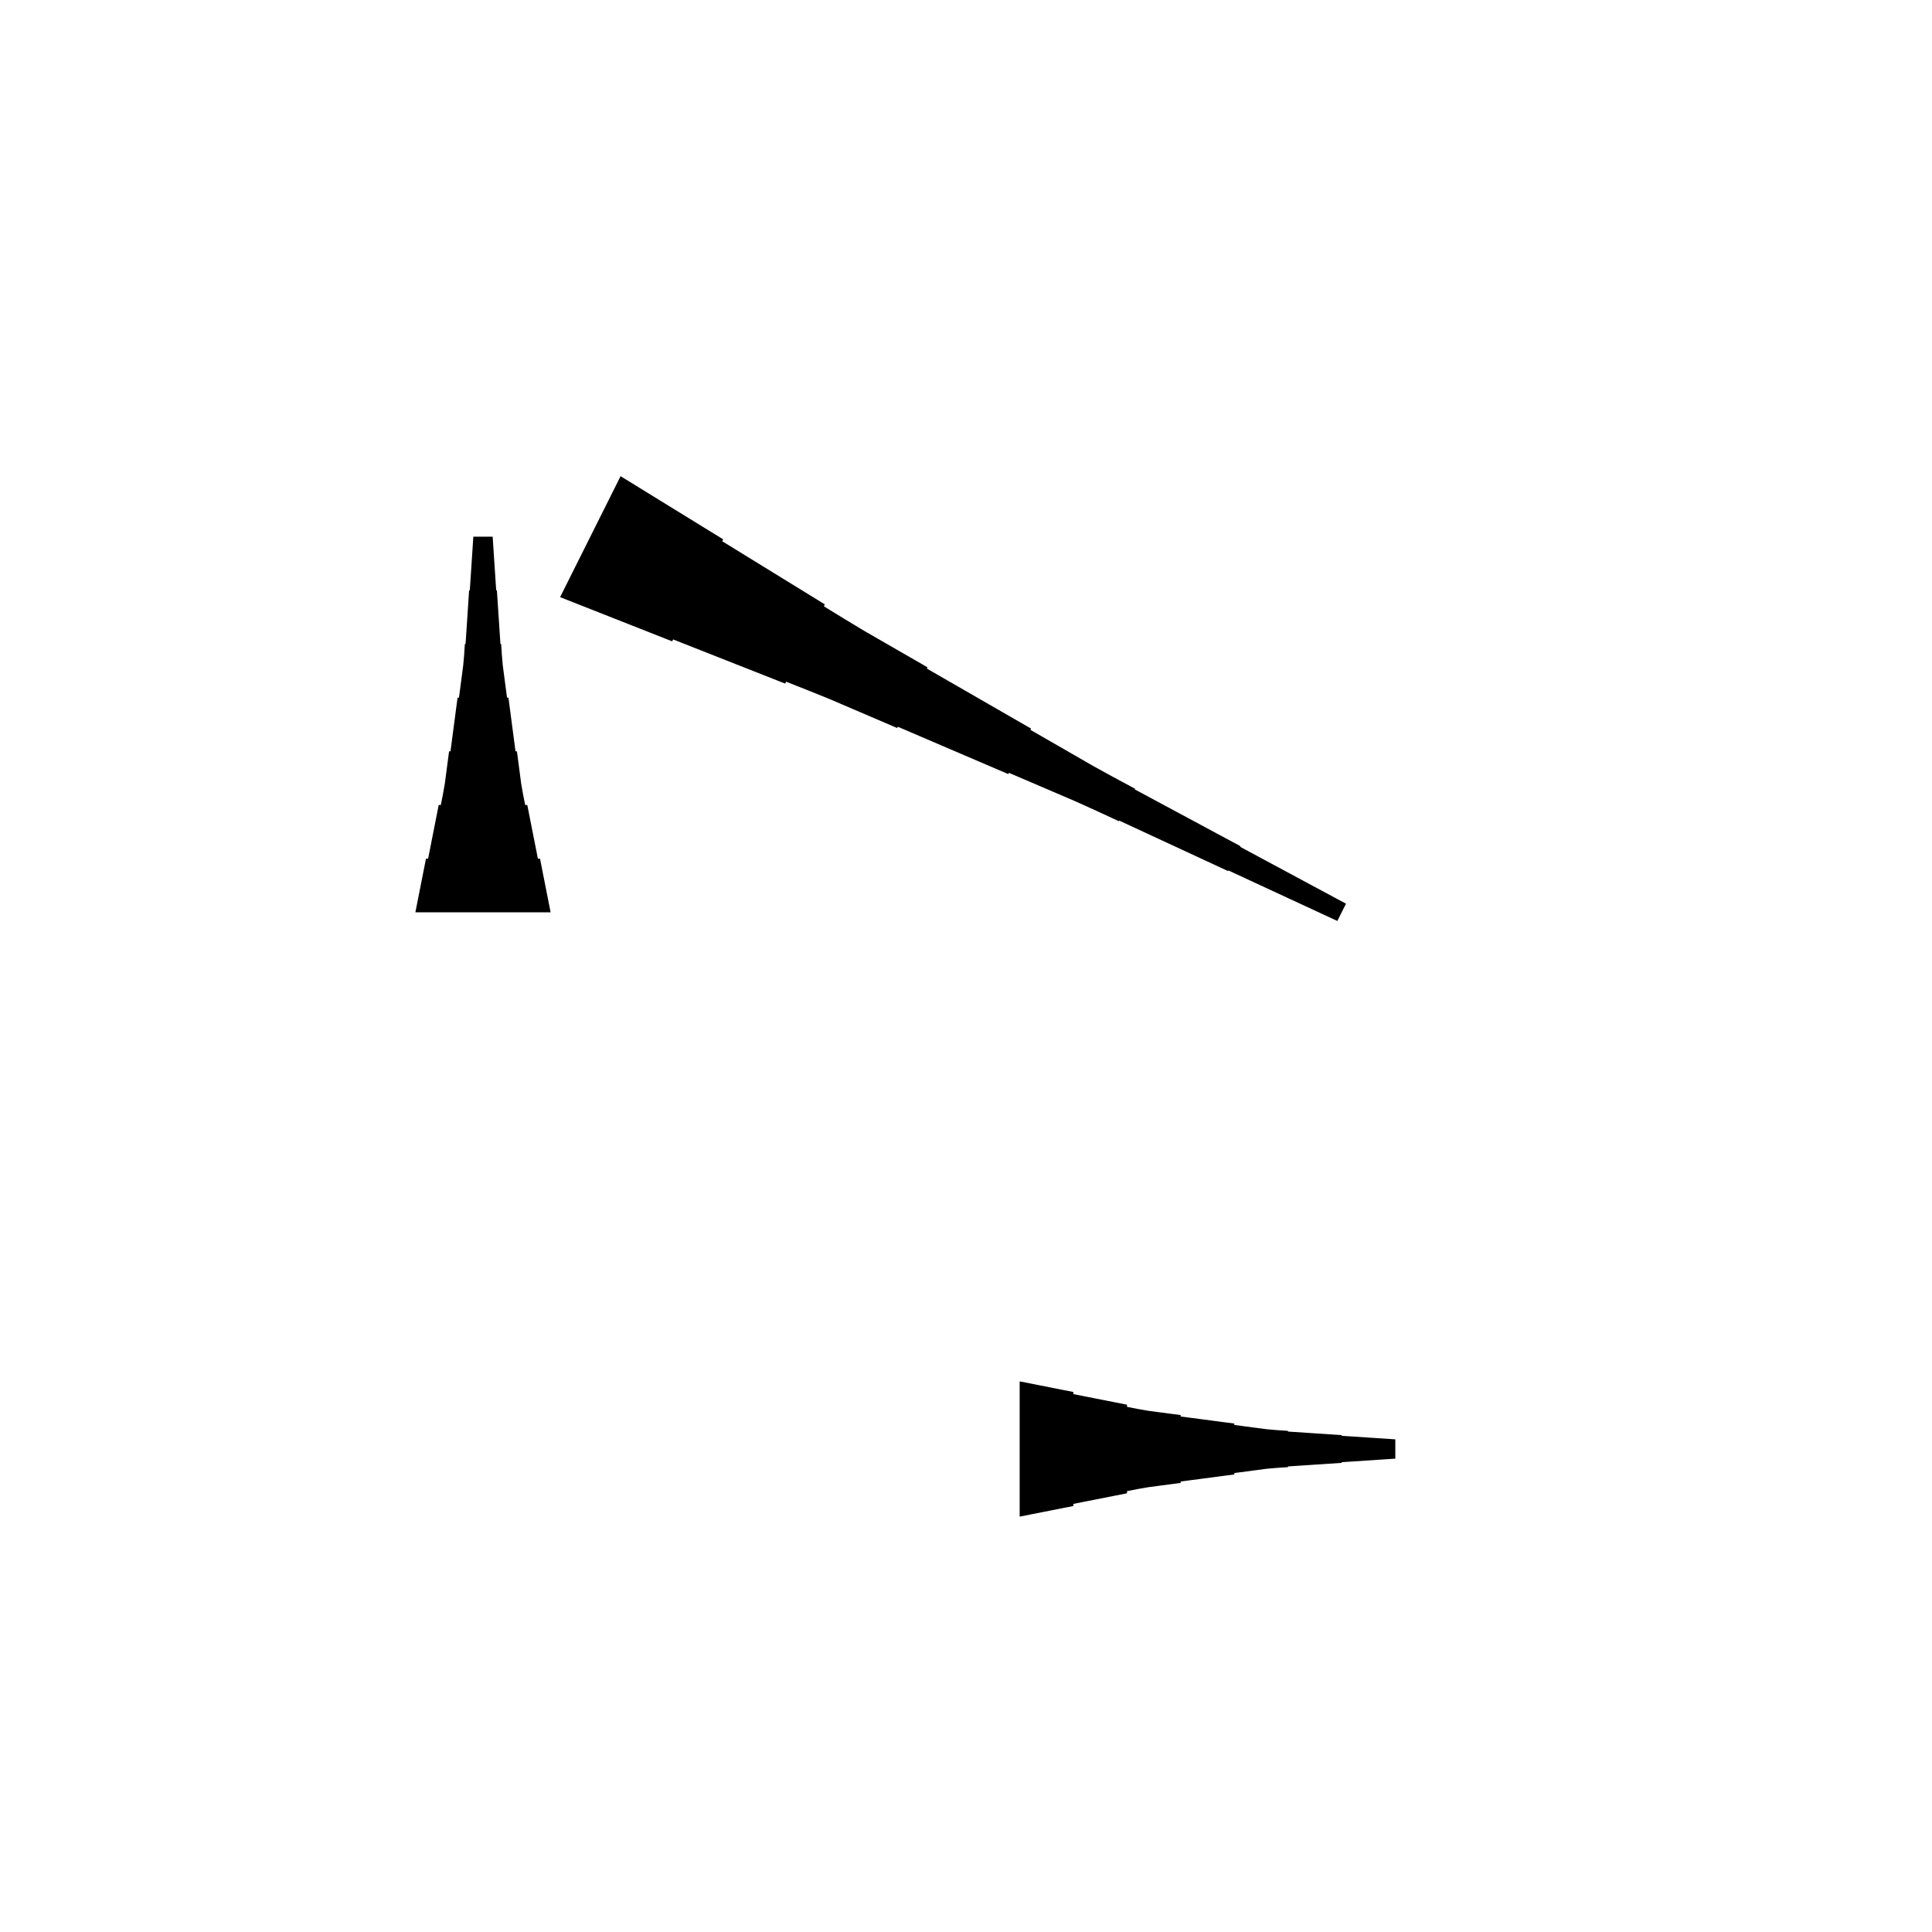 <?xml version="1.0" encoding="UTF-8"?>
<!-- Flat -->
<svg version="1.1" xmlns="http://www.w3.org/2000/svg" xmlns:xlink="http://www.w3.org/1999/xlink" width="283.465pt" height="283.465pt" viewBox="0 0 283.465 283.465">
<title>Untitled</title>
<polygon points="91.051 69.866 94.062 71.719 97.072 73.573 100.082 75.425 103.093 77.279 106.103 79.132 105.964 79.41 108.975 81.263 111.985 83.116 114.996 84.969 118.006 86.822 121.017 88.675 120.877 88.954 123.888 90.807 126.914 92.629 129.971 94.389 133.028 96.15 136.084 97.91 135.992 98.095 139.048 99.856 142.105 101.616 145.162 103.376 148.219 105.137 151.276 106.897 151.183 107.082 154.24 108.843 157.297 110.603 160.354 112.363 163.441 114.062 166.545 115.729 166.498 115.822 169.602 117.49 172.705 119.157 175.808 120.825 178.911 122.493 182.014 124.16 181.968 124.253 185.071 125.92 188.175 127.588 191.278 129.256 194.381 130.923 197.484 132.591 196.216 135.126 193.021 133.644 189.825 132.162 186.629 130.68 183.433 129.198 180.237 127.716 180.19 127.808 176.994 126.326 173.798 124.844 170.602 123.362 167.406 121.88 164.21 120.398 164.164 120.491 160.968 119.009 157.756 117.558 154.514 116.169 151.272 114.779 148.029 113.39 147.937 113.576 144.694 112.186 141.452 110.797 138.21 109.408 134.967 108.018 131.725 106.629 131.632 106.815 128.39 105.425 125.147 104.036 121.905 102.647 118.632 101.319 115.343 100.023 115.204 100.301 111.915 99.004 108.626 97.708 105.338 96.411 102.049 95.115 98.76 93.818 98.621 94.097 95.332 92.8 92.043 91.504 88.755 90.207 85.466 88.91 82.177 87.614" fill="rgba(0,0,0,1)" />
<polygon points="60.945 133.858 61.256 132.284 61.567 130.709 61.878 129.134 62.189 127.559 62.501 125.984 62.812 125.984 63.123 124.409 63.434 122.835 63.745 121.26 64.056 119.685 64.367 118.11 64.678 118.11 64.989 116.535 65.266 114.961 65.473 113.386 65.681 111.811 65.888 110.236 66.096 110.236 66.303 108.661 66.51 107.087 66.718 105.512 66.925 103.937 67.133 102.362 67.34 102.362 67.547 100.787 67.755 99.213 67.962 97.638 68.101 96.063 68.204 94.488 68.308 94.488 68.412 92.913 68.516 91.339 68.619 89.764 68.723 88.189 68.827 86.614 68.93 86.614 69.034 85.039 69.138 83.465 69.241 81.89 69.345 80.315 69.449 78.74 72.284 78.74 72.387 80.315 72.491 81.89 72.595 83.465 72.698 85.039 72.802 86.614 72.906 86.614 73.009 88.189 73.113 89.764 73.217 91.339 73.32 92.913 73.424 94.488 73.528 94.488 73.632 96.063 73.77 97.638 73.977 99.213 74.185 100.787 74.392 102.362 74.6 102.362 74.807 103.937 75.014 105.512 75.222 107.087 75.429 108.661 75.637 110.236 75.844 110.236 76.052 111.811 76.259 113.386 76.466 114.961 76.743 116.535 77.054 118.11 77.365 118.11 77.676 119.685 77.987 121.26 78.298 122.835 78.61 124.409 78.921 125.984 79.232 125.984 79.543 127.559 79.854 129.134 80.165 130.709 80.476 132.284 80.787 133.858" fill="rgba(0,0,0,1)" />
<polygon points="149.606 202.677 151.181 202.988 152.756 203.299 154.331 203.611 155.905 203.922 157.48 204.233 157.48 204.544 159.055 204.855 160.63 205.166 162.205 205.477 163.78 205.788 165.354 206.1 165.354 206.411 166.929 206.722 168.504 206.998 170.079 207.206 171.654 207.413 173.228 207.62 173.228 207.828 174.803 208.035 176.378 208.243 177.953 208.45 179.528 208.658 181.102 208.865 181.102 209.072 182.677 209.28 184.252 209.487 185.827 209.695 187.402 209.833 188.976 209.937 188.976 210.04 190.551 210.144 192.126 210.248 193.701 210.351 195.276 210.455 196.85 210.559 196.85 210.663 198.425 210.766 200 210.87 201.575 210.974 203.15 211.077 204.724 211.181 204.724 214.016 203.15 214.119 201.575 214.223 200 214.327 198.425 214.431 196.85 214.534 196.85 214.638 195.276 214.742 193.701 214.845 192.126 214.949 190.551 215.053 188.976 215.156 188.976 215.26 187.402 215.364 185.827 215.502 184.252 215.71 182.677 215.917 181.102 216.124 181.102 216.332 179.528 216.539 177.953 216.747 176.378 216.954 174.803 217.161 173.228 217.369 173.228 217.576 171.654 217.784 170.079 217.991 168.504 218.199 166.929 218.475 165.354 218.786 165.354 219.097 163.78 219.409 162.205 219.72 160.63 220.031 159.055 220.342 157.48 220.653 157.48 220.964 155.905 221.275 154.331 221.586 152.756 221.897 151.181 222.209 149.606 222.52" fill="rgba(0,0,0,1)" />
</svg>